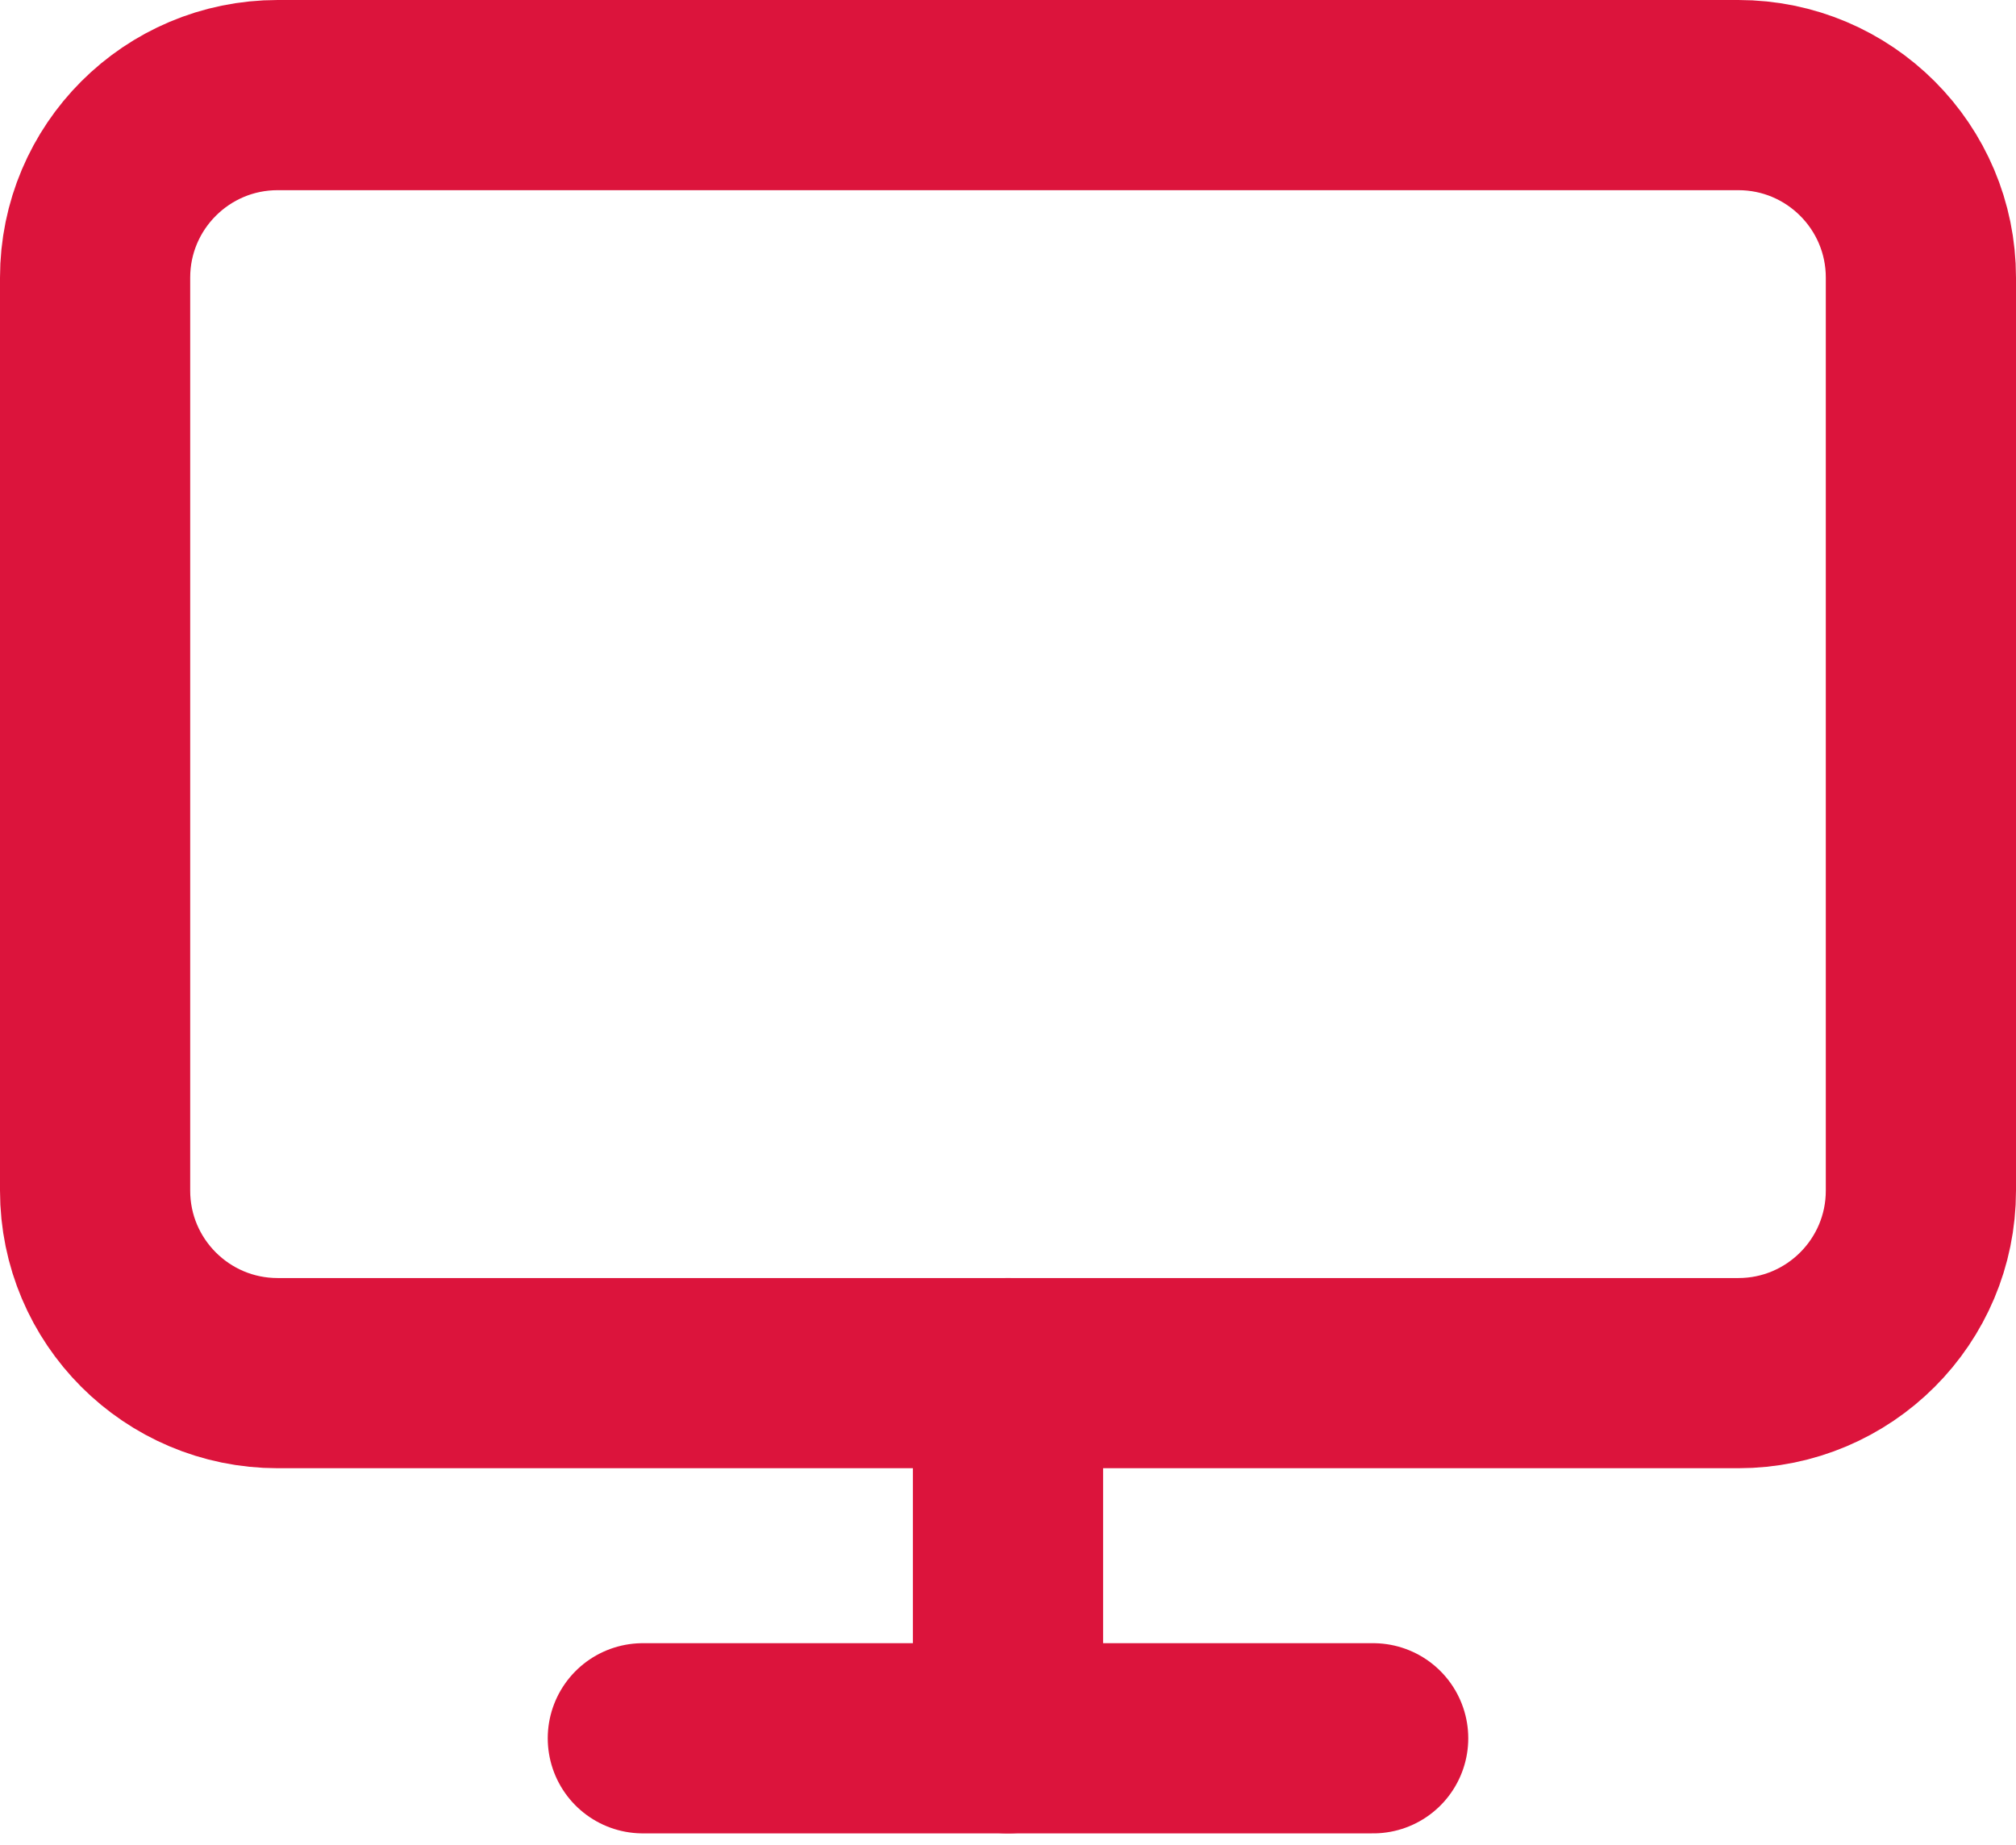 <svg width="106" height="97" viewBox="0 0 106 97" fill="none" xmlns="http://www.w3.org/2000/svg">
<path d="M91.4 5H14.6C9.298 5 5 9.298 5 14.6V62.6C5 67.902 9.298 72.2 14.6 72.2H91.4C96.702 72.2 101 67.902 101 62.6V14.6C101 9.298 96.702 5 91.4 5Z" stroke="#DC143C" stroke-width="10" stroke-linecap="round" stroke-linejoin="round"/>
<path d="M33.8 91.4H72.2" stroke="#DC143C" stroke-width="10" stroke-linecap="round" stroke-linejoin="round"/>
<path d="M53 72.2V91.4" stroke="#DC143C" stroke-width="10" stroke-linecap="round" stroke-linejoin="round"/>
</svg>
